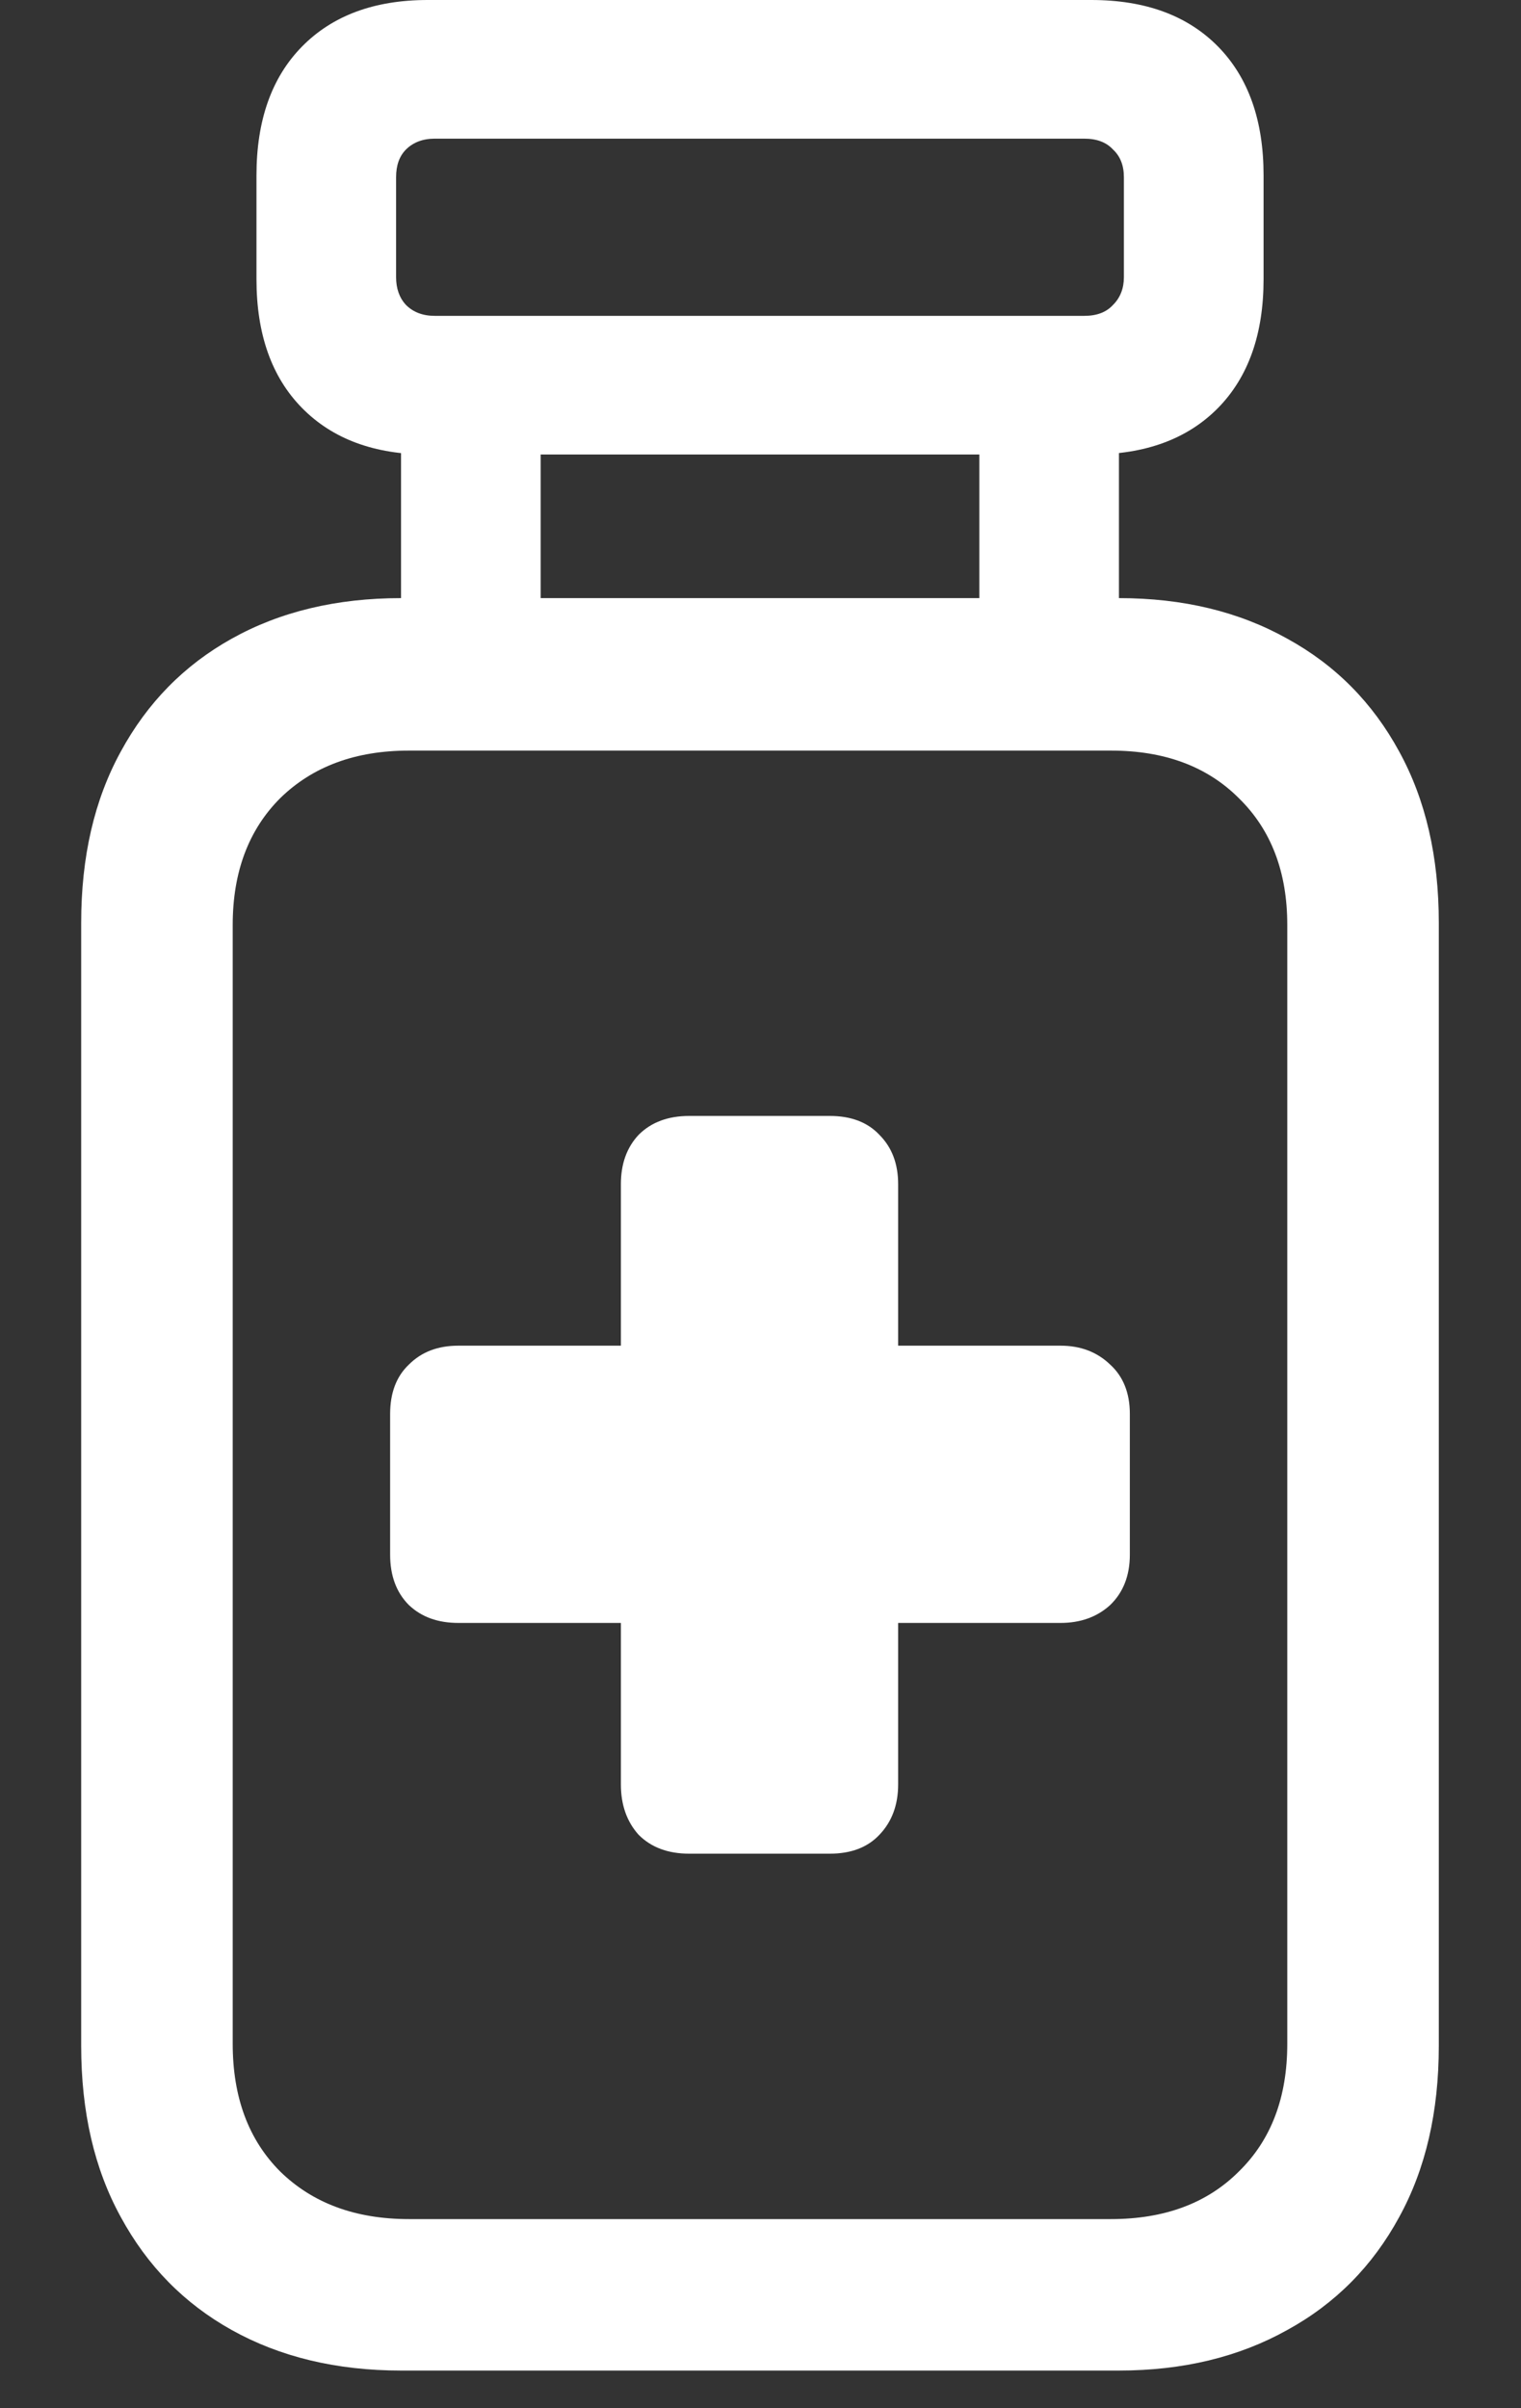 <?xml version="1.0" encoding="UTF-8"?>
<svg xmlns="http://www.w3.org/2000/svg" xmlns:xlink="http://www.w3.org/1999/xlink" width="24" height="38" viewBox="0 0 24 38" version="1.1">
<rect x="0" y="0" width="24" height="38" fill="#333333" stroke="none"/>
<g id="surface1">
<path style=" stroke:none;fill-rule:nonzero;fill:rgb(100%,100%,100%);fill-opacity:1;" d="M 4.047 4.406 C 4.047 5.27 4.285 5.949 4.766 6.438 C 5.246 6.926 5.906 7.172 6.75 7.172 L 17.219 7.172 C 18.074 7.172 18.738 6.926 19.219 6.438 C 19.699 5.949 19.938 5.27 19.938 4.406 L 19.938 2.766 C 19.938 1.902 19.699 1.223 19.219 0.734 C 18.738 0.246 18.074 0 17.219 0 L 6.75 0 C 5.906 0 5.246 0.246 4.766 0.734 C 4.285 1.223 4.047 1.902 4.047 2.766 Z M 6.25 4.375 L 6.25 2.797 C 6.25 2.609 6.301 2.465 6.406 2.359 C 6.52 2.246 6.672 2.188 6.859 2.188 L 17.109 2.188 C 17.309 2.188 17.457 2.246 17.562 2.359 C 17.676 2.465 17.734 2.609 17.734 2.797 L 17.734 4.375 C 17.734 4.551 17.676 4.699 17.562 4.812 C 17.457 4.926 17.309 4.984 17.109 4.984 L 6.859 4.984 C 6.672 4.984 6.52 4.926 6.406 4.812 C 6.301 4.699 6.25 4.551 6.25 4.375 Z M 8.531 10.016 L 8.531 6.312 L 6.328 6.312 L 6.328 10.016 Z M 17.656 10.016 L 17.656 6.312 L 15.453 6.312 L 15.453 10.016 Z M 1.281 32.281 C 1.281 33.324 1.488 34.223 1.906 34.984 C 2.324 35.754 2.906 36.348 3.656 36.766 C 4.418 37.191 5.309 37.406 6.328 37.406 L 17.656 37.406 C 18.668 37.406 19.551 37.191 20.312 36.766 C 21.074 36.348 21.66 35.754 22.078 34.984 C 22.496 34.223 22.703 33.324 22.703 32.281 L 22.703 14.562 C 22.703 13.52 22.496 12.621 22.078 11.859 C 21.66 11.09 21.074 10.496 20.312 10.078 C 19.551 9.652 18.668 9.438 17.656 9.438 L 6.328 9.438 C 5.309 9.438 4.418 9.652 3.656 10.078 C 2.906 10.496 2.324 11.09 1.906 11.859 C 1.488 12.621 1.281 13.52 1.281 14.562 Z M 3.672 32.25 L 3.672 14.594 C 3.672 13.762 3.922 13.094 4.422 12.594 C 4.934 12.094 5.609 11.844 6.453 11.844 L 17.531 11.844 C 18.375 11.844 19.047 12.094 19.547 12.594 C 20.059 13.094 20.312 13.762 20.312 14.594 L 20.312 32.25 C 20.312 33.094 20.059 33.766 19.547 34.266 C 19.047 34.766 18.375 35.016 17.531 35.016 L 6.453 35.016 C 5.609 35.016 4.934 34.766 4.422 34.266 C 3.922 33.766 3.672 33.094 3.672 32.25 Z M 6.156 24.531 C 6.156 24.863 6.254 25.129 6.453 25.328 C 6.652 25.516 6.91 25.609 7.234 25.609 L 9.797 25.609 L 9.797 28.156 C 9.797 28.48 9.891 28.746 10.078 28.953 C 10.277 29.152 10.543 29.25 10.875 29.25 L 13.094 29.25 C 13.426 29.25 13.688 29.152 13.875 28.953 C 14.074 28.746 14.172 28.48 14.172 28.156 L 14.172 25.609 L 16.734 25.609 C 17.047 25.609 17.309 25.516 17.516 25.328 C 17.723 25.129 17.828 24.863 17.828 24.531 L 17.828 22.312 C 17.828 21.98 17.723 21.719 17.516 21.531 C 17.309 21.332 17.047 21.234 16.734 21.234 L 14.172 21.234 L 14.172 18.688 C 14.172 18.363 14.074 18.105 13.875 17.906 C 13.688 17.707 13.426 17.609 13.094 17.609 L 10.875 17.609 C 10.543 17.609 10.277 17.707 10.078 17.906 C 9.891 18.105 9.797 18.363 9.797 18.688 L 9.797 21.234 L 7.234 21.234 C 6.91 21.234 6.652 21.332 6.453 21.531 C 6.254 21.719 6.156 21.98 6.156 22.312 Z M 6.156 24.531 "/>
</g>
</svg>
